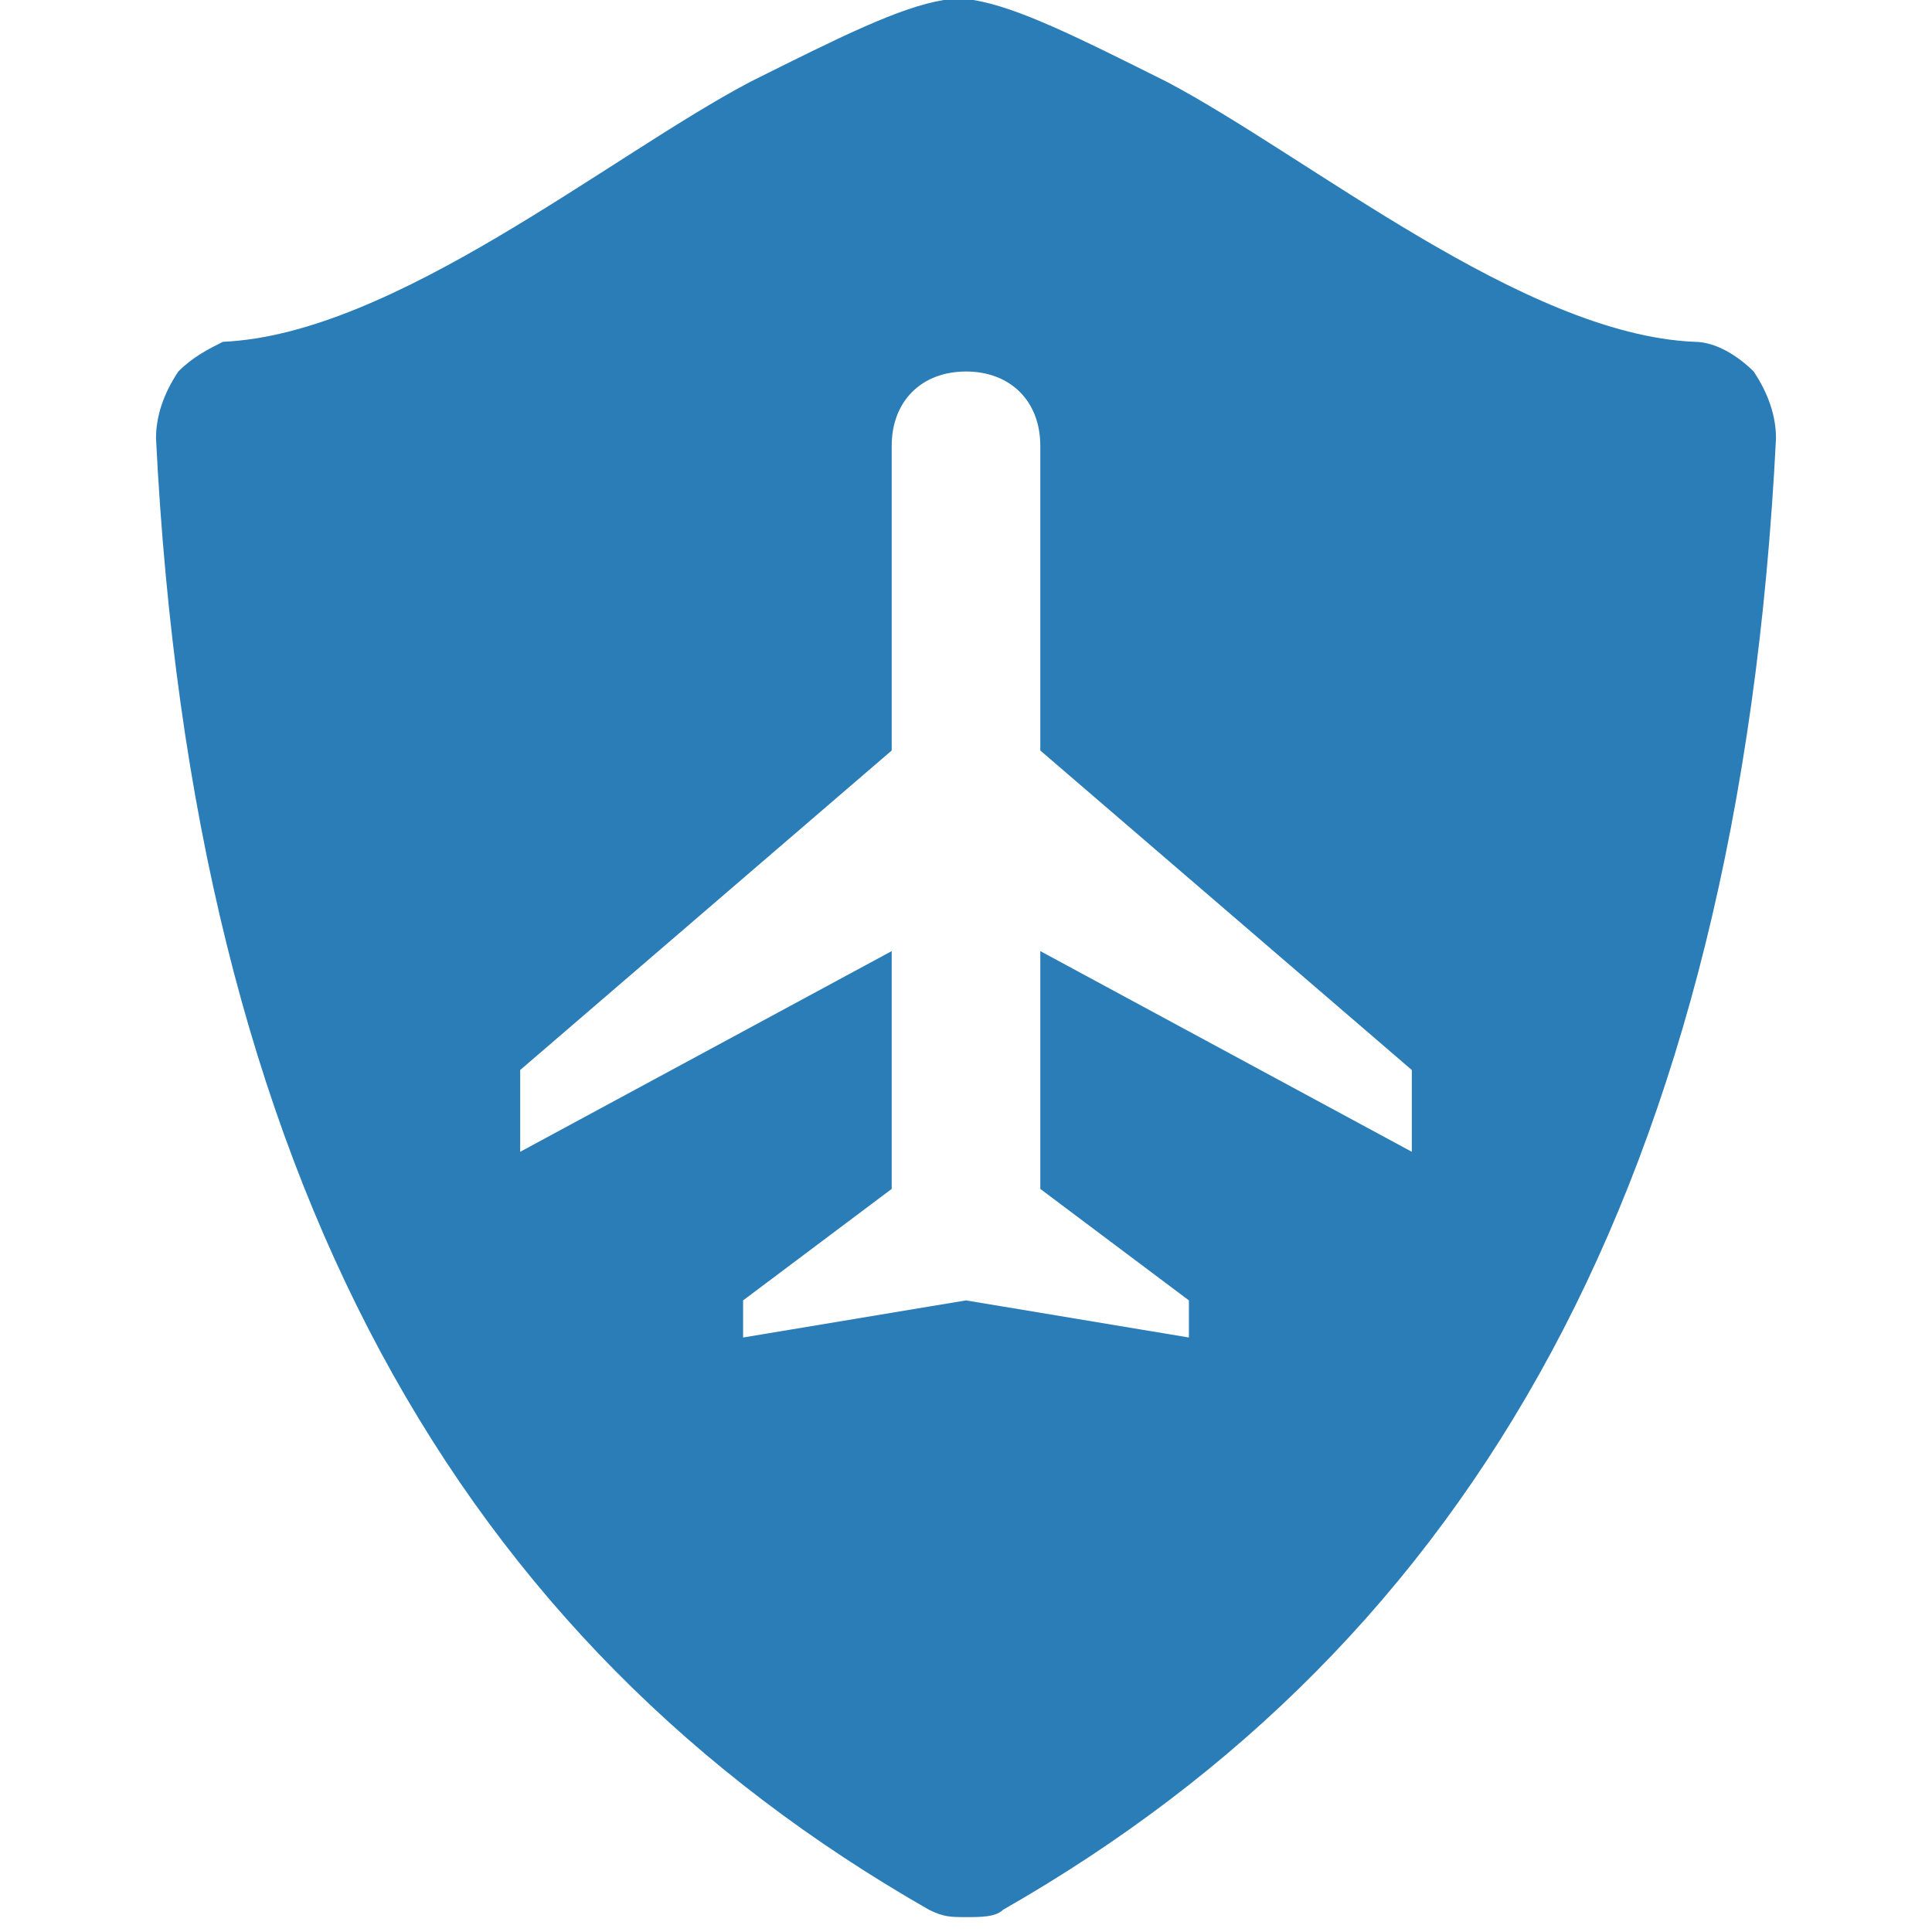 <svg width="24" height="24" viewBox="0 0 24 24" fill="none" xmlns="http://www.w3.org/2000/svg">
<g clip-path="url(#clip0_7_21)">
<path d="M21.785 4.615C21.6 4.431 21.323 4.246 21.046 4.246C18.923 4.154 16.246 1.938 14.492 1.015C13.385 0.462 12.646 0.092 12.092 0H11.723C11.169 0.092 10.431 0.462 9.323 1.015C7.569 1.938 4.892 4.154 2.769 4.246C2.585 4.338 2.4 4.431 2.215 4.615C2.031 4.892 1.938 5.169 1.938 5.446C2.4 14.677 5.723 20.4 11.539 23.723C11.723 23.815 11.815 23.815 12 23.815C12.185 23.815 12.369 23.815 12.462 23.723C18.277 20.4 21.6 14.677 22.062 5.446C22.062 5.169 21.969 4.892 21.785 4.615ZM17.538 14.308L12.923 11.815V14.769L14.769 16.154V16.615L12 16.154L9.231 16.615V16.154L11.077 14.769V11.815L6.462 14.308V13.292L11.077 9.323V5.538C11.077 4.985 11.446 4.615 12 4.615C12.554 4.615 12.923 4.985 12.923 5.538V9.323L17.538 13.292V14.308Z" fill="#2A7DB7"/>
</g>
<defs>
<clipPath id="clip0_7_21">
<rect width="24" height="24" fill="white"/>
</clipPath>
</defs>
</svg>
